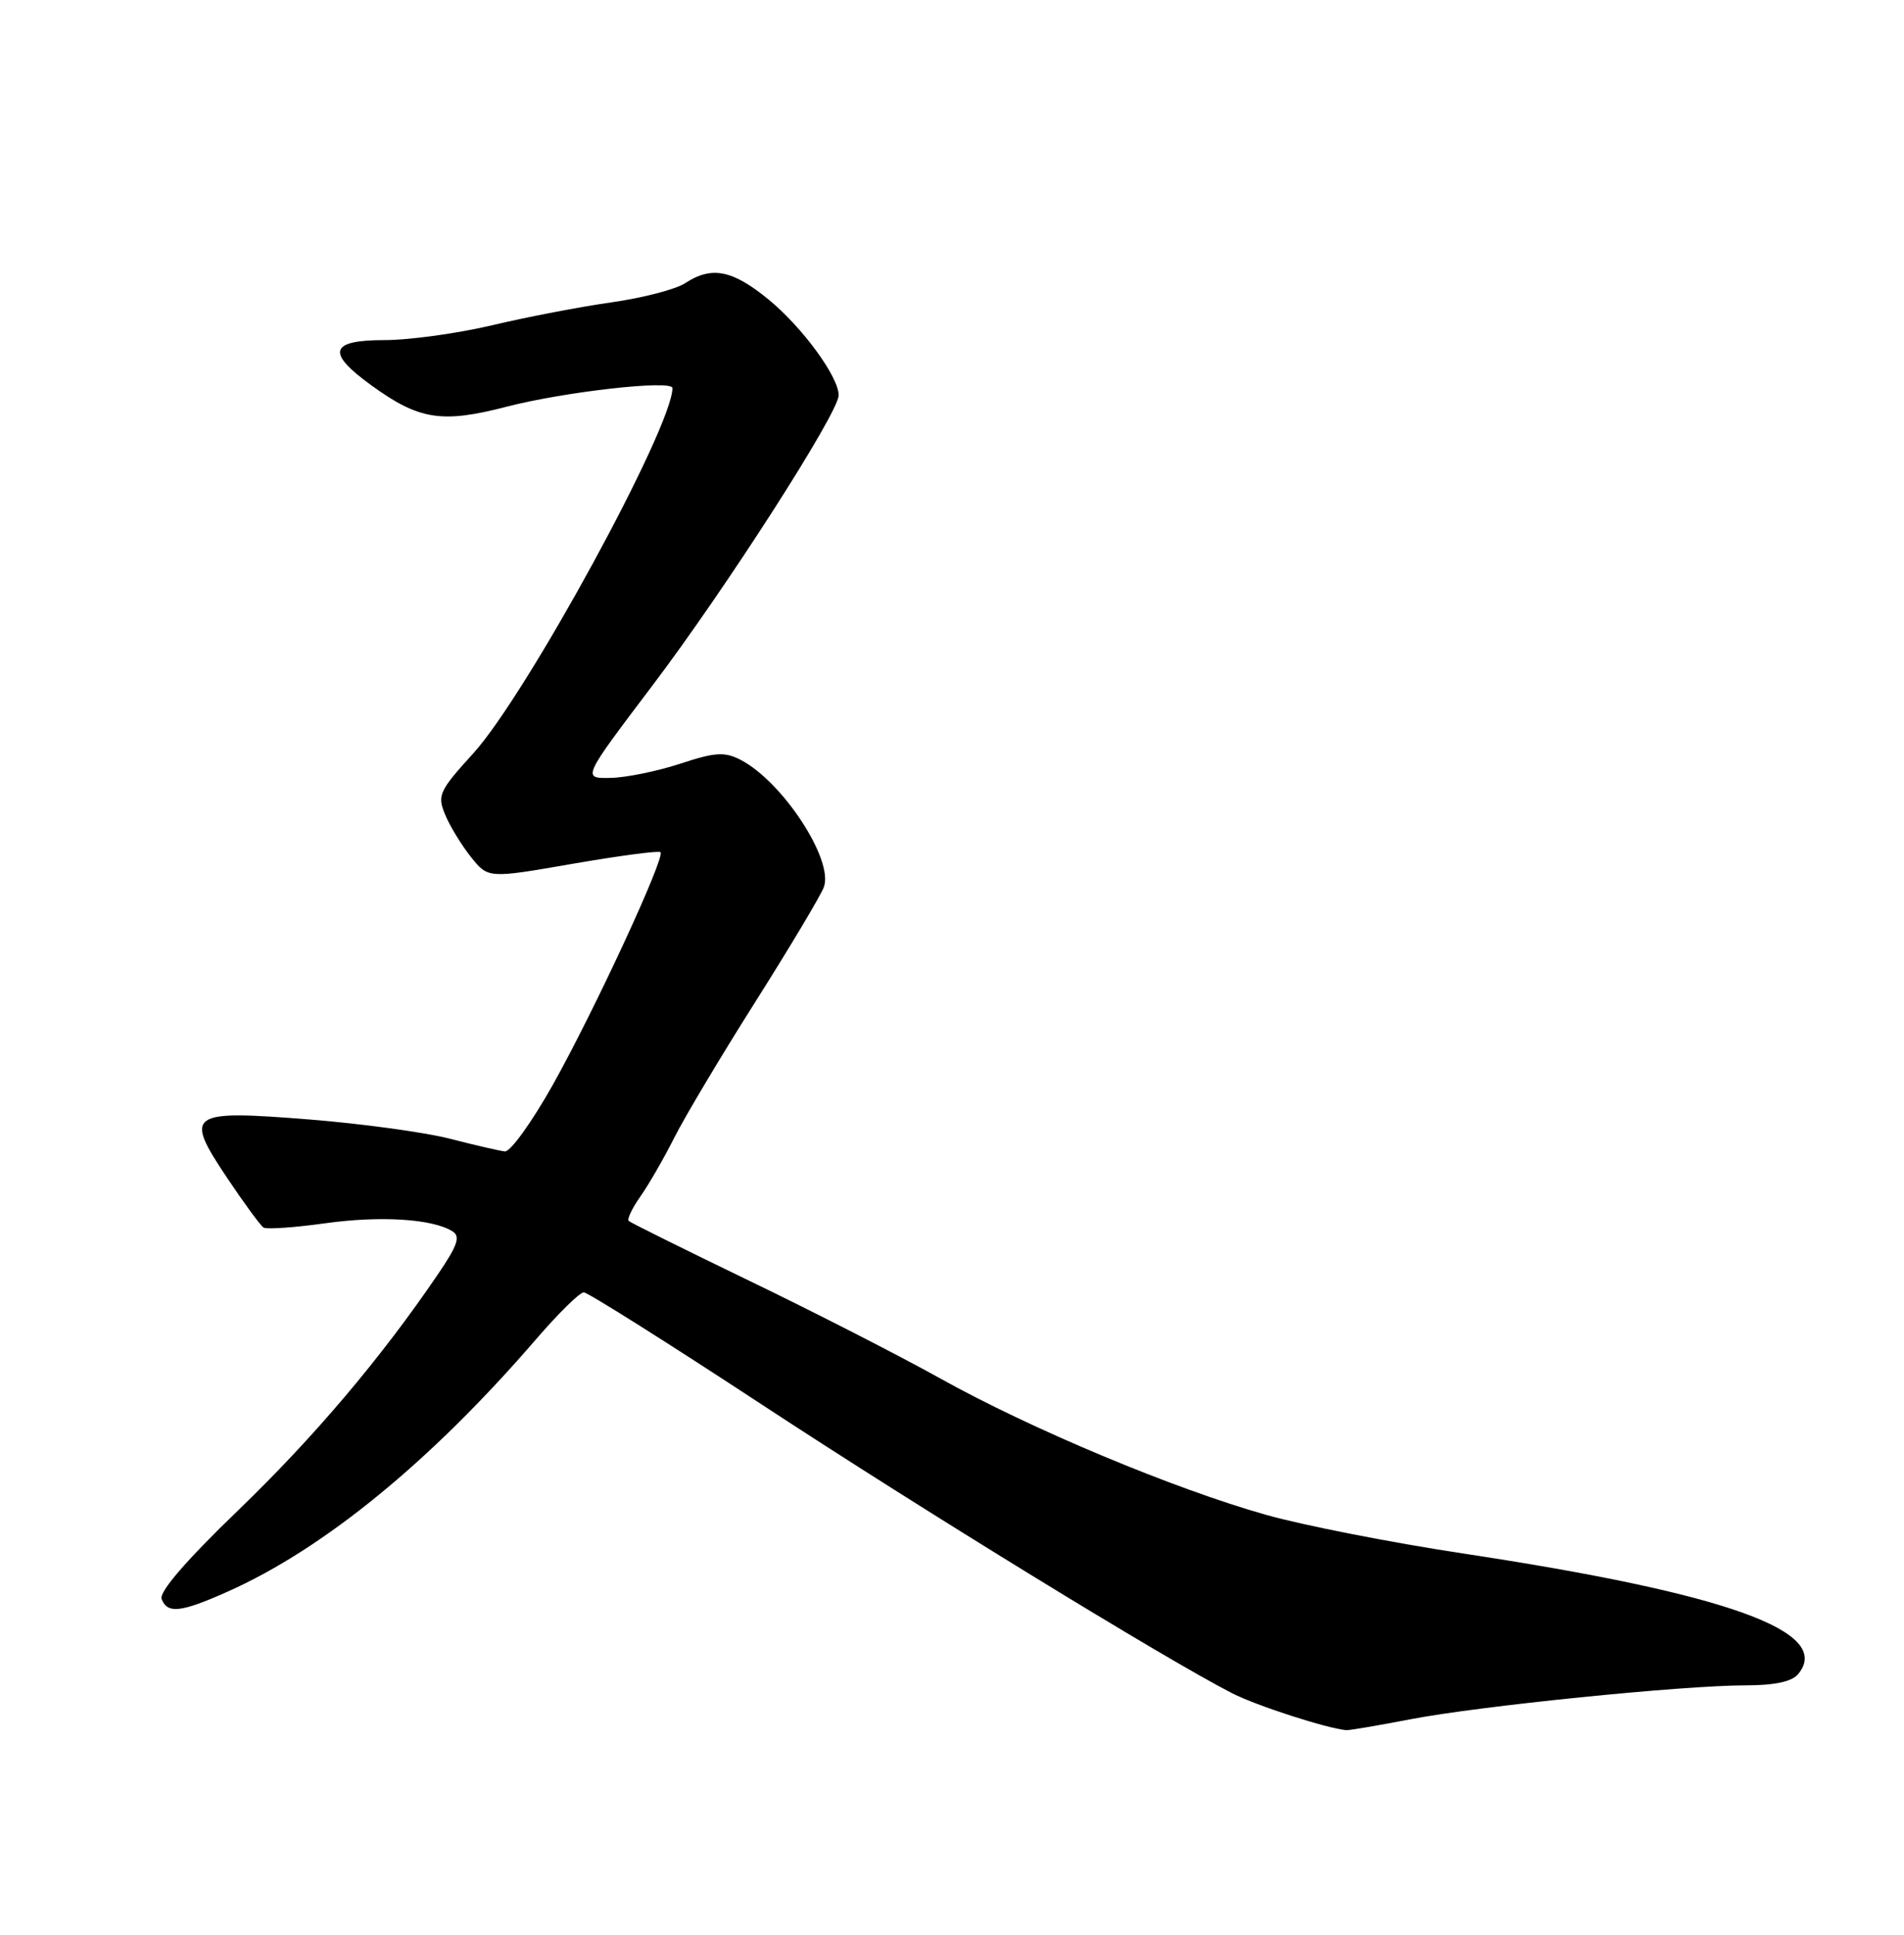 <?xml version="1.0" encoding="UTF-8" standalone="no"?>
<!DOCTYPE svg PUBLIC "-//W3C//DTD SVG 1.1//EN" "http://www.w3.org/Graphics/SVG/1.1/DTD/svg11.dtd" >
<svg xmlns="http://www.w3.org/2000/svg" xmlns:xlink="http://www.w3.org/1999/xlink" version="1.1" viewBox="0 0 252 256">
 <g >
 <path fill="currentColor"
d=" M 186.66 227.49 C 195.80 225.73 222.75 223.00 231.04 223.00 C 234.88 223.00 237.16 222.51 237.99 221.51 C 242.66 215.88 228.66 210.85 193.50 205.53 C 184.15 204.11 172.50 201.83 167.61 200.45 C 155.42 197.02 136.42 189.07 124.46 182.40 C 118.98 179.35 107.56 173.51 99.07 169.42 C 90.59 165.32 83.45 161.78 83.21 161.55 C 82.98 161.31 83.67 159.85 84.76 158.31 C 85.85 156.76 87.88 153.25 89.26 150.50 C 90.65 147.75 95.48 139.65 100.01 132.50 C 104.53 125.35 108.59 118.56 109.03 117.40 C 110.40 113.83 103.57 103.39 98.00 100.53 C 95.89 99.45 94.63 99.53 90.00 101.06 C 86.97 102.05 82.82 102.90 80.77 102.93 C 77.05 103.00 77.05 103.00 86.32 90.75 C 96.04 77.92 111.00 54.61 111.00 52.30 C 111.00 49.86 106.19 43.29 101.71 39.62 C 96.93 35.71 94.19 35.17 90.68 37.47 C 89.45 38.28 85.07 39.42 80.97 40.00 C 76.86 40.58 69.75 41.94 65.17 43.03 C 60.59 44.11 54.18 45.00 50.92 45.00 C 43.62 45.00 43.13 46.63 49.14 50.98 C 55.47 55.57 58.46 56.04 67.07 53.81 C 74.72 51.83 89.00 50.22 89.00 51.35 C 89.00 56.53 69.72 91.89 62.64 99.68 C 58.12 104.65 57.85 105.23 58.91 107.78 C 59.53 109.29 61.07 111.81 62.32 113.38 C 64.60 116.24 64.60 116.24 75.81 114.29 C 81.97 113.23 87.20 112.53 87.42 112.76 C 88.08 113.41 78.67 133.72 73.19 143.50 C 70.41 148.45 67.55 152.43 66.82 152.35 C 66.09 152.27 62.80 151.51 59.50 150.66 C 56.20 149.82 47.88 148.68 41.00 148.13 C 24.91 146.85 24.32 147.26 30.03 155.81 C 32.30 159.20 34.48 162.18 34.89 162.43 C 35.29 162.68 38.96 162.43 43.03 161.86 C 50.38 160.84 57.24 161.27 59.88 162.92 C 60.97 163.60 60.58 164.76 57.94 168.64 C 50.41 179.72 41.52 190.21 31.48 199.88 C 24.68 206.43 21.03 210.65 21.39 211.57 C 22.15 213.56 23.92 213.37 30.13 210.60 C 42.87 204.92 57.00 193.37 70.91 177.25 C 73.87 173.81 76.73 171.00 77.26 171.00 C 77.79 171.00 88.42 177.70 100.88 185.88 C 122.07 199.79 154.27 219.55 163.11 224.06 C 166.31 225.69 175.51 228.67 178.16 228.93 C 178.53 228.97 182.35 228.32 186.66 227.49 Z "/>
</g>
</svg>